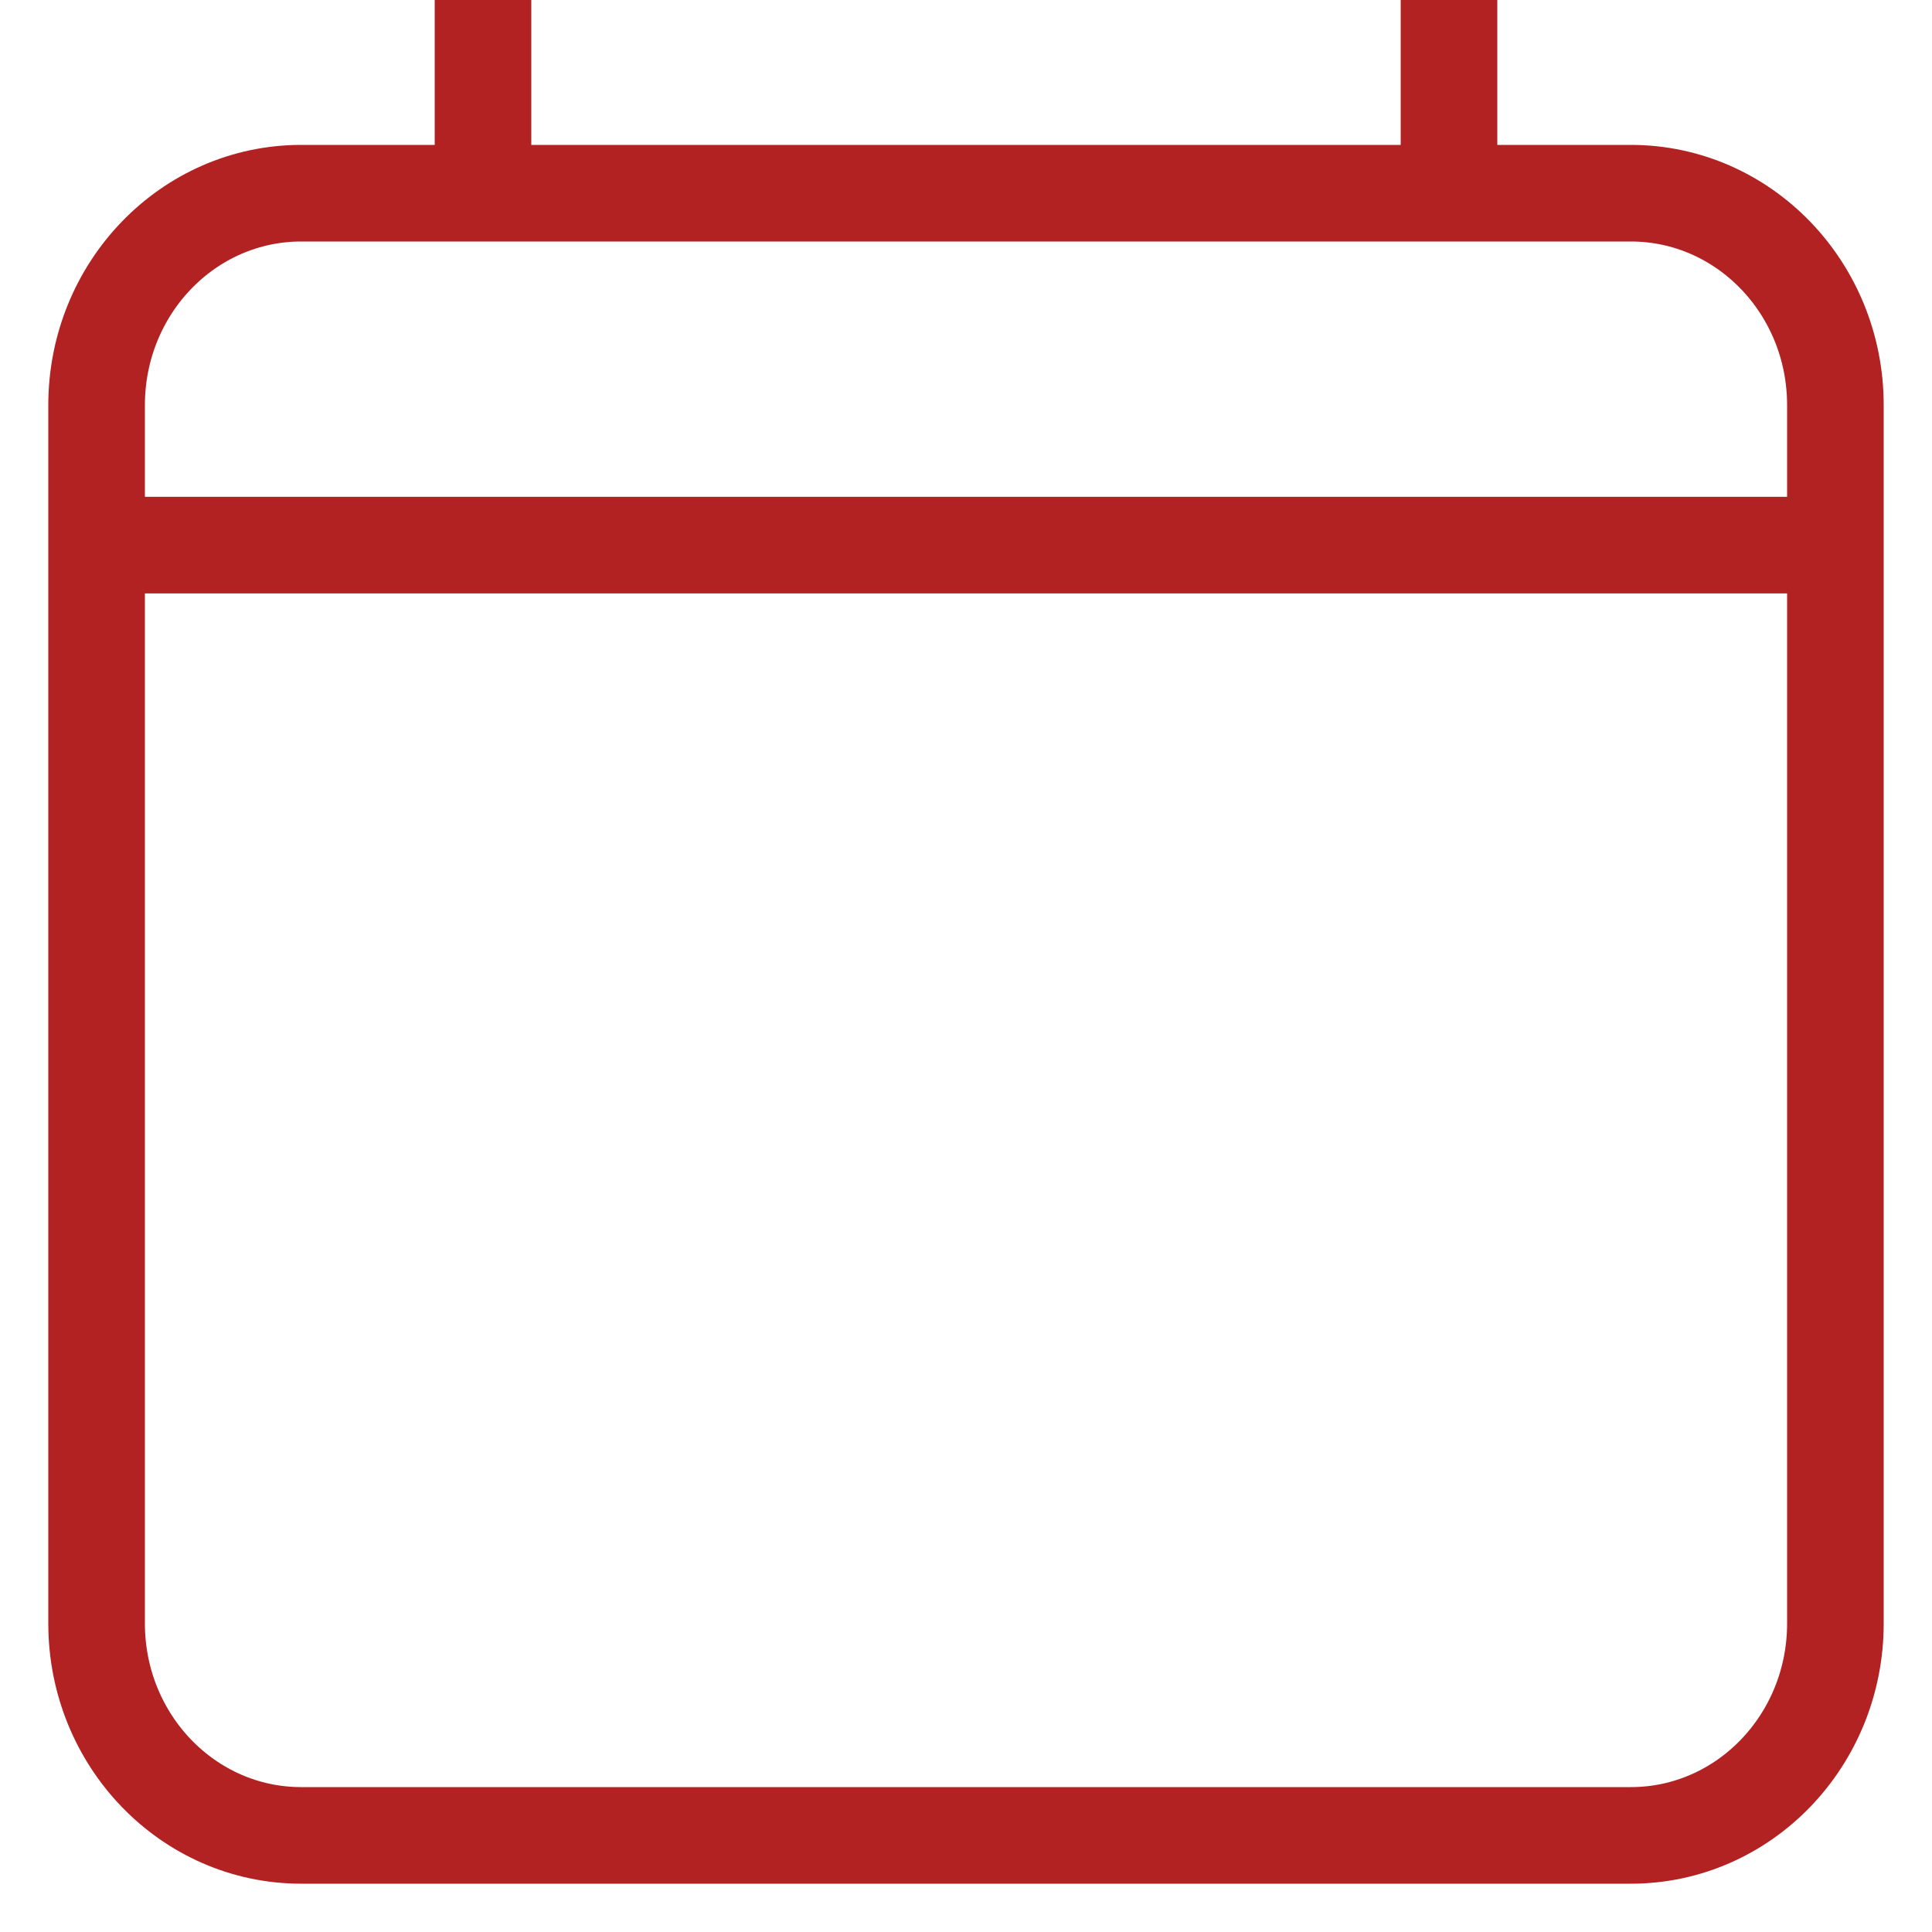 <?xml version="1.0" encoding="UTF-8"?>
<svg width="20px" height="20px" viewBox="0 0 20 20" version="1.1" xmlns="http://www.w3.org/2000/svg" xmlns:xlink="http://www.w3.org/1999/xlink">
    <!-- Generator: Sketch 48.2 (47327) - http://www.bohemiancoding.com/sketch -->
    <title>calendar</title>
    <desc>Created with Sketch.</desc>
    <defs></defs>
    <g id="Page-1" stroke="none" stroke-width="1" fill="none" fill-rule="evenodd">
        <g id="calendar" stroke="#B22222">
            <g id="Group-2" transform="translate(1, 0)">
                <path d="M4,0 L4,2" id="Stroke-27-Copy" stroke-linejoin="round"></path>
                <path d="M14,0 L14,2" id="Stroke-29-Copy" stroke-linejoin="round"></path>
                <g id="Group" transform="translate(0, 2)">
                    <path d="M15.882,17 L2.118,17 C0.948,17 0,16.018 0,14.806 L0,2.194 C0,0.982 0.948,0 2.118,0 L15.882,0 C17.052,0 18,0.982 18,2.194 L18,14.806 C18,16.018 17.052,17 15.882,17 Z" id="Path"></path>
                    <path d="M0,3.643 L18,3.643 L0,3.643 Z" id="Path"></path>
                </g>
            </g>
        </g>
    </g>
</svg>